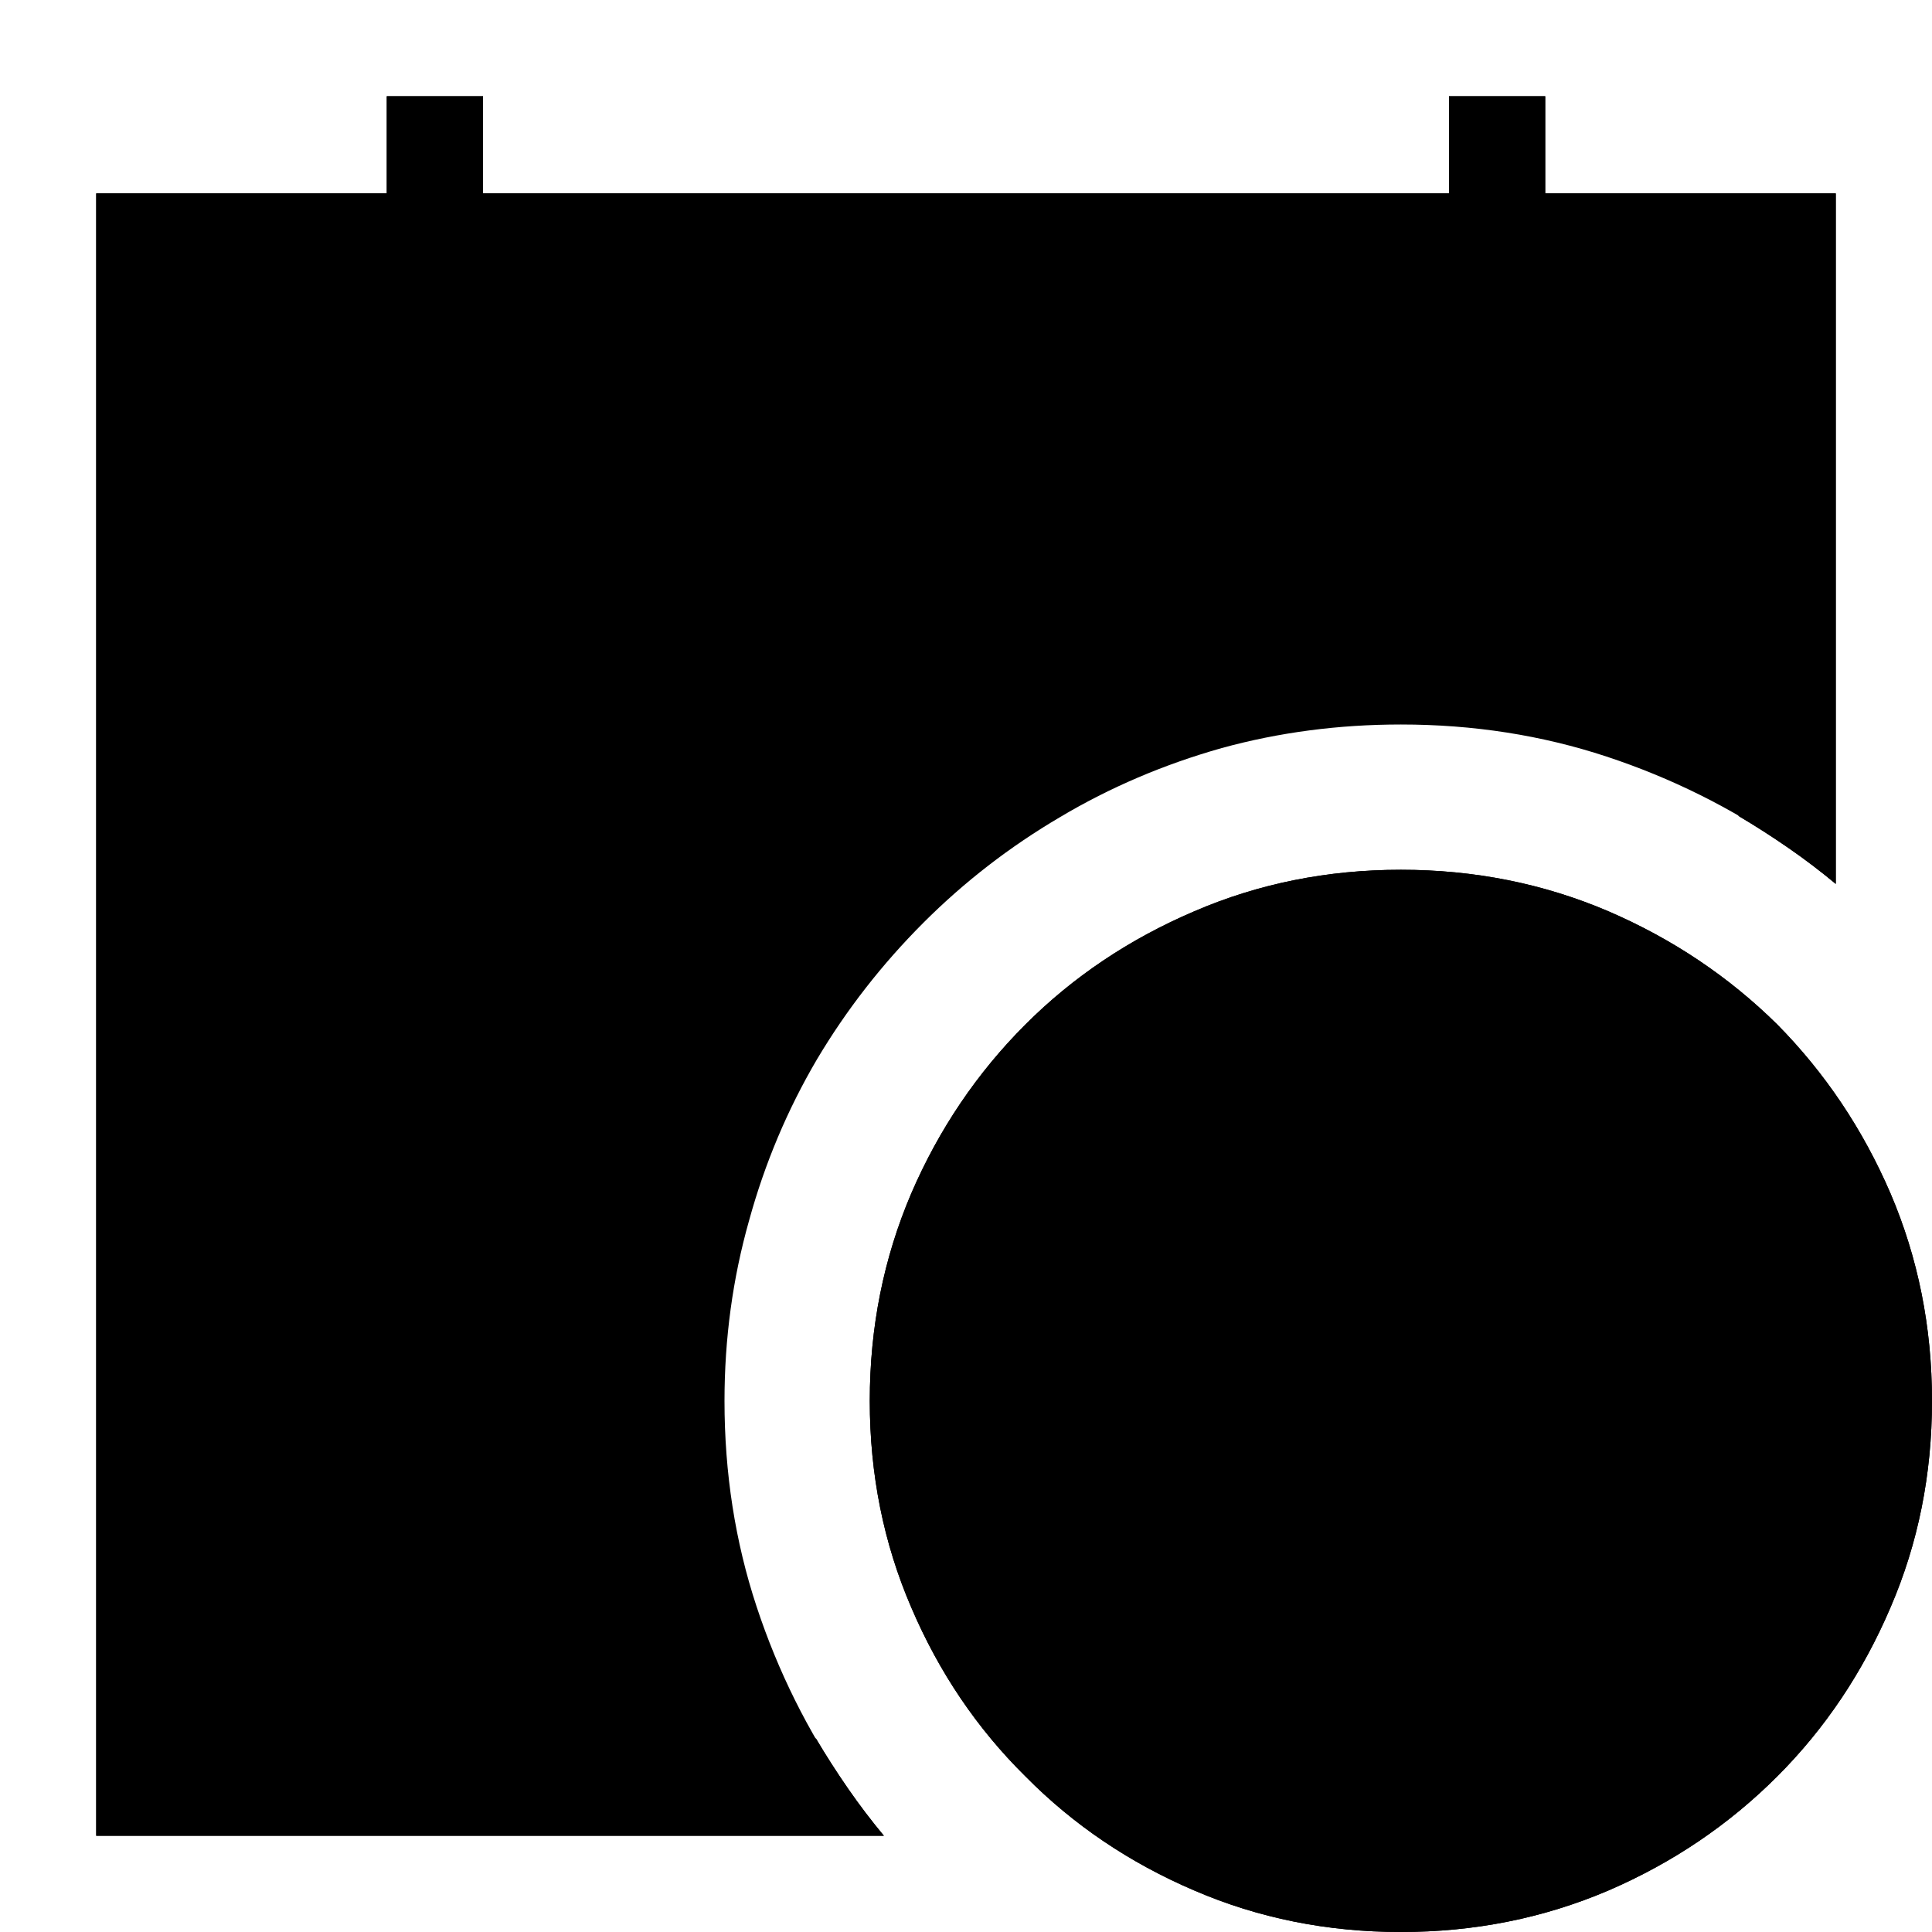 <?xml version="1.0" standalone="no"?>
<svg xmlns="http://www.w3.org/2000/svg" viewBox="0,0,2048,2048">
  <path class='OfficeIconColors_HighContrast' d='M 1485 922 q 117 0 220 44 q 102 44 179 120 q 76 77 120 179 q 44 103 44 220 q 0 117 -44 219 q -44 103 -120 179 q -77 77 -179 121 q -103 44 -220 44 q -117 0 -219 -44 q -103 -44 -179 -121 q -77 -76 -121 -179 q -44 -102 -44 -219 q 0 -117 44 -220 q 44 -102 121 -179 q 76 -76 179 -120 q 102 -44 219 -44 m 0 1024 q 95 0 179 -37 q 84 -36 147 -99 q 62 -62 99 -146 q 36 -84 36 -179 q 0 -95 -36 -179 q -37 -84 -99 -147 q -63 -62 -147 -99 q -84 -36 -179 -36 q -95 0 -179 36 q -84 37 -146 99 q -63 63 -99 147 q -37 84 -37 179 q 0 95 37 179 q 36 84 99 146 q 62 63 146 99 q 84 37 179 37 m 256 -512 v 102 h -307 v -410 h 102 v 308 m -671 409 q 16 27 34 53 q 18 26 38 50 h -835 v -1741 h 308 v -103 h 102 v 103 h 1024 v -103 h 102 v 103 h 308 v 732 q -24 -20 -50 -38 q -26 -18 -53 -34 v -251 h -1638 v 1229 m 0 -1331 h 1638 v -205 h -205 v 103 h -102 v -103 h -1024 v 103 h -102 v -103 h -205 z'/>
  <path class='OfficeIconColors_m20' d='M 1485 1997 q -106 0 -199 -41 q -93 -40 -162 -110 q -70 -69 -110 -162 q -41 -93 -41 -199 q 0 -106 41 -199 q 40 -93 110 -163 q 69 -69 162 -110 q 93 -40 199 -40 q 106 0 199 40 q 93 41 163 110 q 69 70 110 163 q 40 93 40 199 q 0 106 -40 199 q -41 93 -110 162 q -70 70 -163 110 q -93 41 -199 41 m -717 -512 q 0 115 34 218 q 34 103 95 191 h -743 v -1638 h 1740 v 641 q -88 -61 -191 -95 q -103 -34 -218 -34 q -99 0 -190 25 q -92 26 -171 73 q -80 47 -145 112 q -66 66 -113 145 q -47 80 -72 171 q -26 92 -26 191 z'/>
  <path class='OfficeIconColors_m22' d='M 865 1843 q 16 27 34 53 q 18 26 38 50 h -835 v -1741 h 308 v -103 h 102 v 103 h 1024 v -103 h 102 v 103 h 308 v 732 q -24 -20 -50 -38 q -26 -18 -53 -34 v -251 h -1638 v 1229 m 0 -1331 h 1638 v -205 h -205 v 103 h -102 v -103 h -1024 v 103 h -102 v -103 h -205 z'/>
  <path class='OfficeIconColors_m24' d='M 1485 922 q 117 0 220 44 q 102 44 179 120 q 76 77 120 179 q 44 103 44 220 q 0 117 -44 219 q -44 103 -120 179 q -77 77 -179 121 q -103 44 -220 44 q -117 0 -219 -44 q -103 -44 -179 -121 q -77 -76 -121 -179 q -44 -102 -44 -219 q 0 -117 44 -220 q 44 -102 121 -179 q 76 -76 179 -120 q 102 -44 219 -44 m 0 1024 q 95 0 179 -37 q 84 -36 147 -99 q 62 -62 99 -146 q 36 -84 36 -179 q 0 -95 -36 -179 q -37 -84 -99 -147 q -63 -62 -147 -99 q -84 -36 -179 -36 q -95 0 -179 36 q -84 37 -146 99 q -63 63 -99 147 q -37 84 -37 179 q 0 95 37 179 q 36 84 99 146 q 62 63 146 99 q 84 37 179 37 z'/>
  <path class='OfficeIconColors_m22' d='M 1741 1434 v 102 h -307 v -410 h 102 v 308 z'/>
</svg>